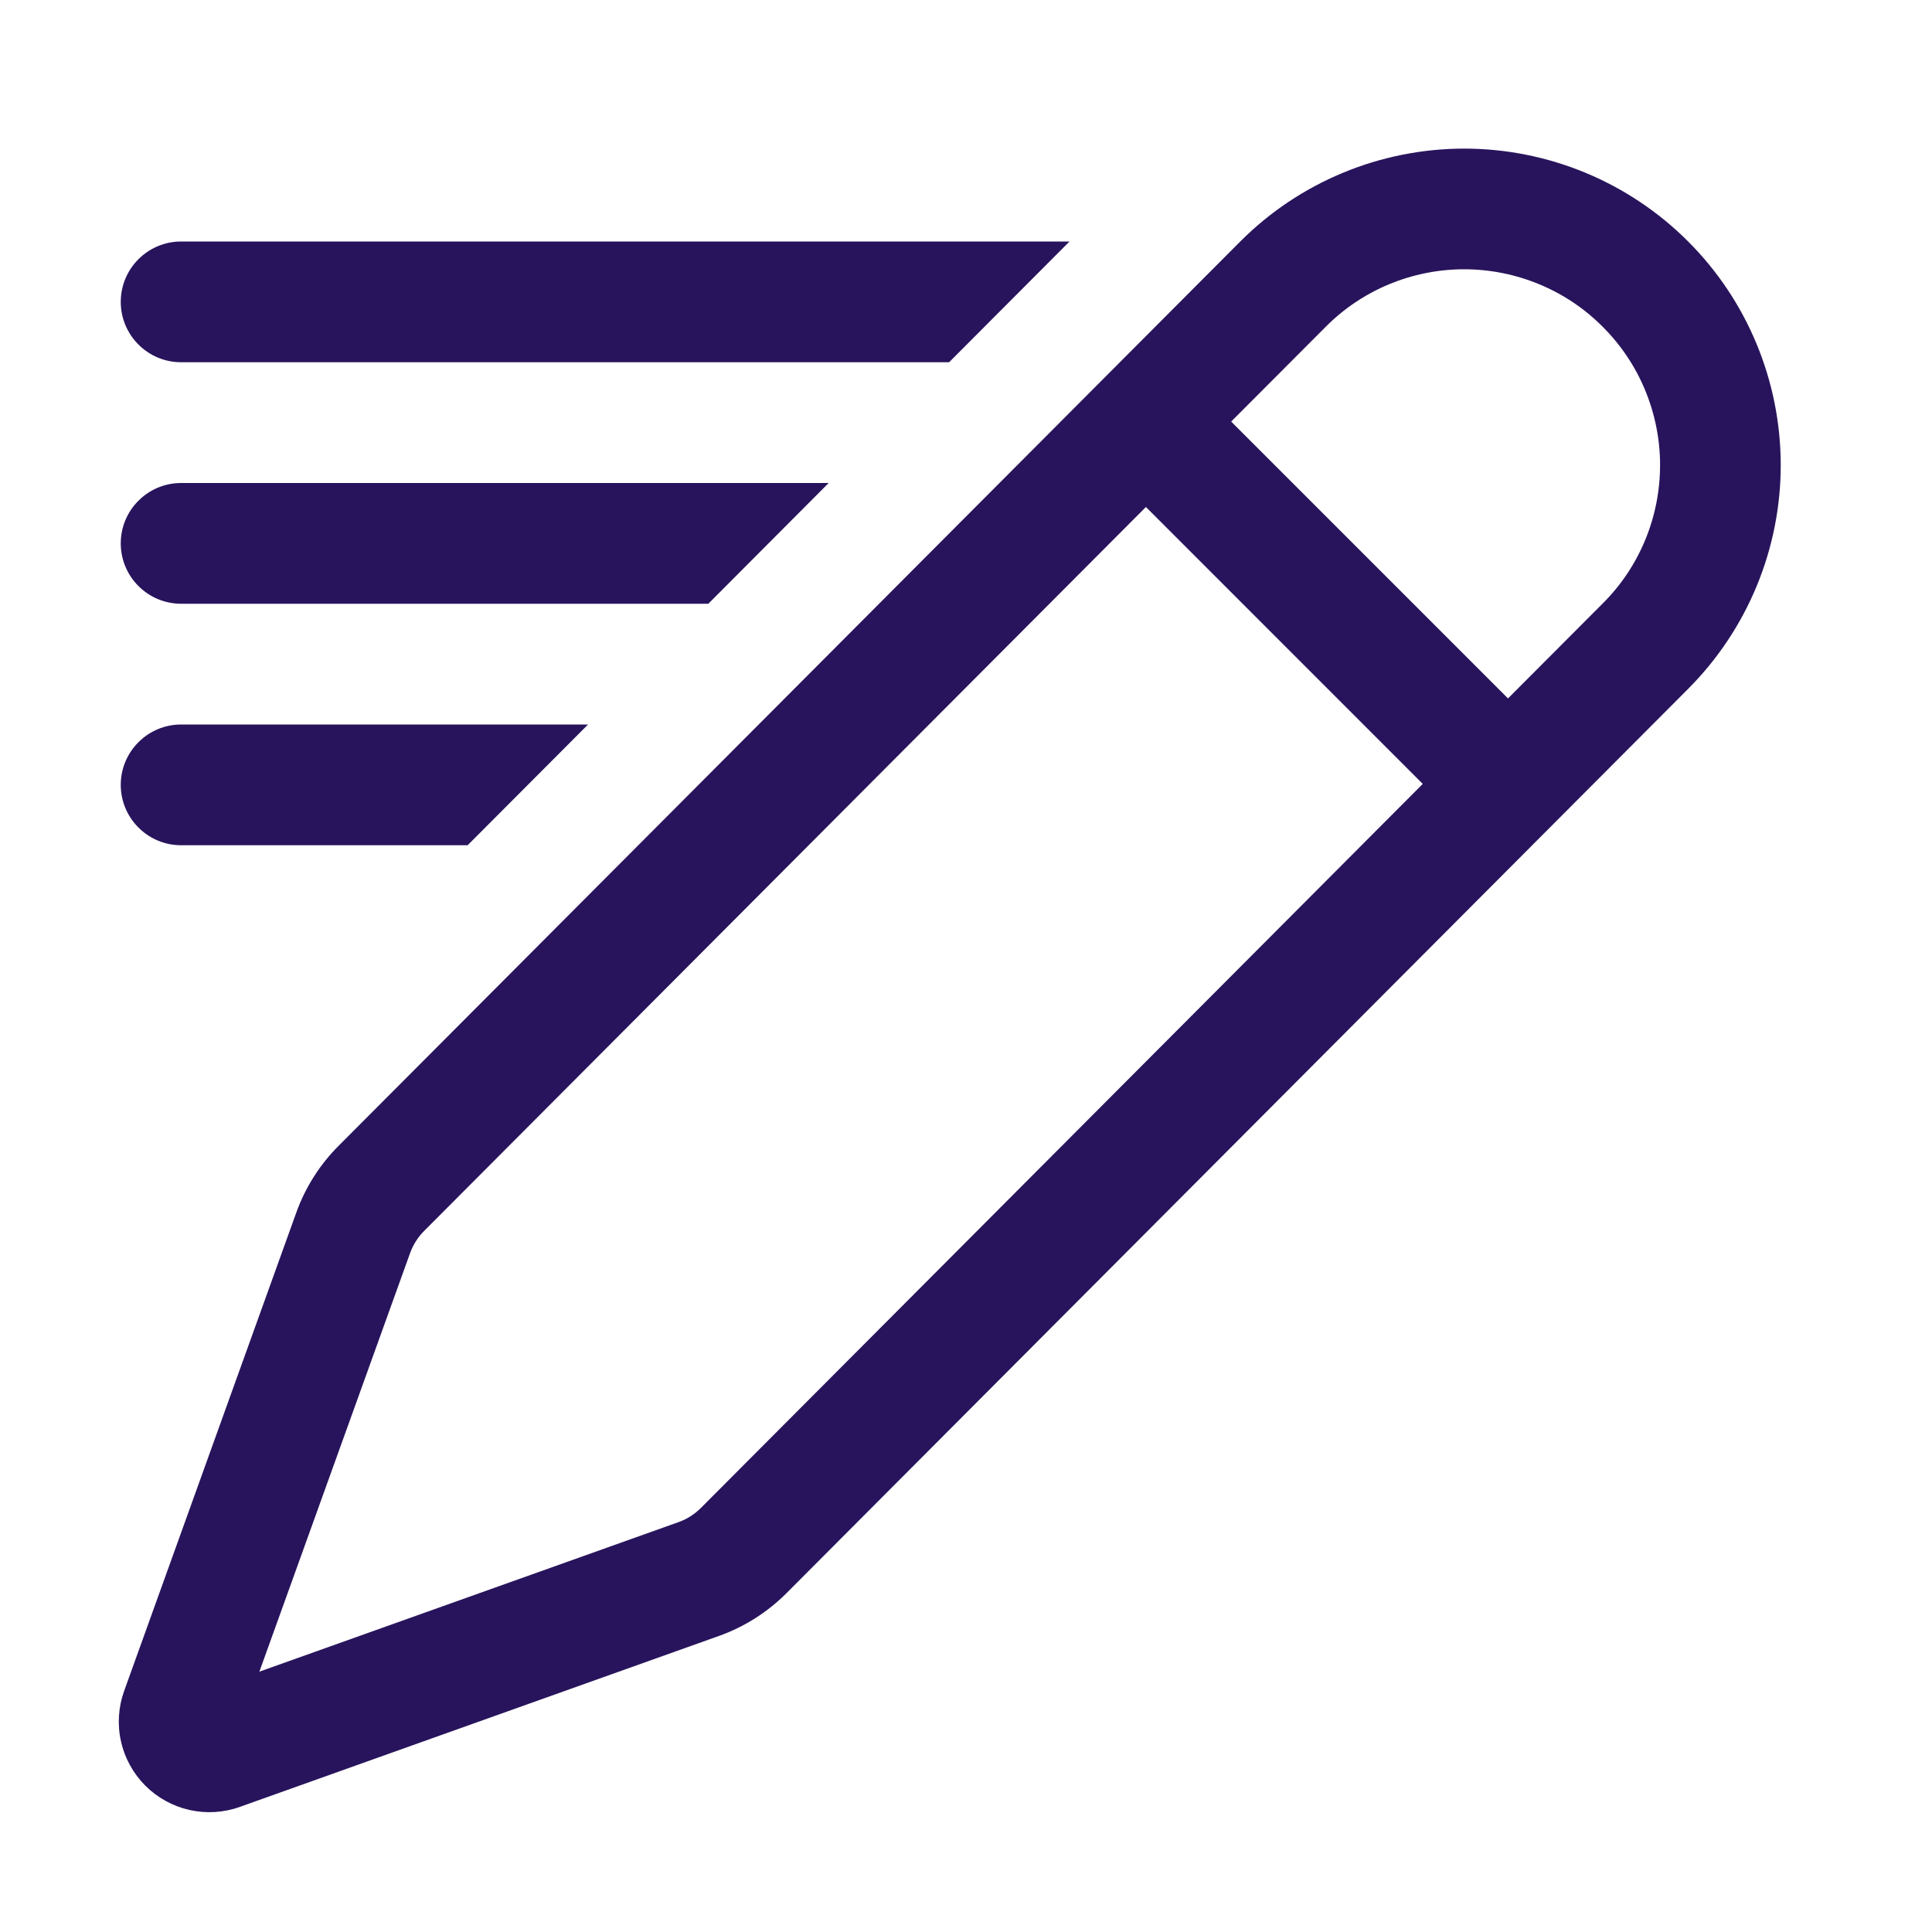 <svg xmlns="http://www.w3.org/2000/svg" width="24" height="24" viewBox="0 0 24 24" fill="none">
  <path d="M15.405 3.002C16.141 2.263 17.141 1.848 18.184 1.846C19.227 1.845 20.227 2.258 20.965 2.994C21.704 3.73 22.119 4.73 22.121 5.773C22.122 6.815 21.709 7.816 20.973 8.555L9.77 19.791C9.533 20.028 9.248 20.209 8.932 20.322L2.979 22.446C2.778 22.518 2.561 22.531 2.353 22.484C2.145 22.437 1.955 22.332 1.804 22.181C1.654 22.03 1.549 21.84 1.503 21.632C1.456 21.424 1.47 21.207 1.542 21.006L3.681 15.062C3.793 14.751 3.971 14.469 4.205 14.235L15.405 3.002ZM19.908 4.058C19.682 3.831 19.414 3.652 19.118 3.53C18.823 3.408 18.506 3.345 18.187 3.345C17.867 3.345 17.551 3.409 17.256 3.531C16.96 3.654 16.692 3.834 16.467 4.061L15.294 5.237L18.733 8.676L19.911 7.495C20.137 7.27 20.316 7.002 20.438 6.706C20.56 6.411 20.622 6.095 20.622 5.776C20.622 5.457 20.558 5.14 20.436 4.846C20.314 4.551 20.134 4.283 19.908 4.058ZM17.674 9.738L14.235 6.298L5.266 15.294C5.189 15.372 5.13 15.466 5.093 15.57L3.222 20.766L8.427 18.909C8.533 18.872 8.628 18.811 8.707 18.732L17.674 9.738ZM13.286 3H2.25C2.051 3 1.86 3.079 1.72 3.22C1.579 3.36 1.5 3.551 1.5 3.75C1.5 3.949 1.579 4.14 1.72 4.28C1.86 4.421 2.051 4.5 2.25 4.5H11.79L13.286 3ZM10.294 6H2.25C2.051 6 1.86 6.079 1.72 6.22C1.579 6.36 1.5 6.551 1.5 6.75C1.5 6.949 1.579 7.14 1.72 7.28C1.86 7.421 2.051 7.5 2.25 7.5H8.799L10.294 6ZM7.305 9H2.25C2.051 9 1.86 9.079 1.72 9.22C1.579 9.36 1.5 9.551 1.5 9.75C1.5 9.949 1.579 10.14 1.72 10.28C1.86 10.421 2.051 10.5 2.25 10.5H5.809L7.305 9Z" fill="#28145C"/>
</svg>